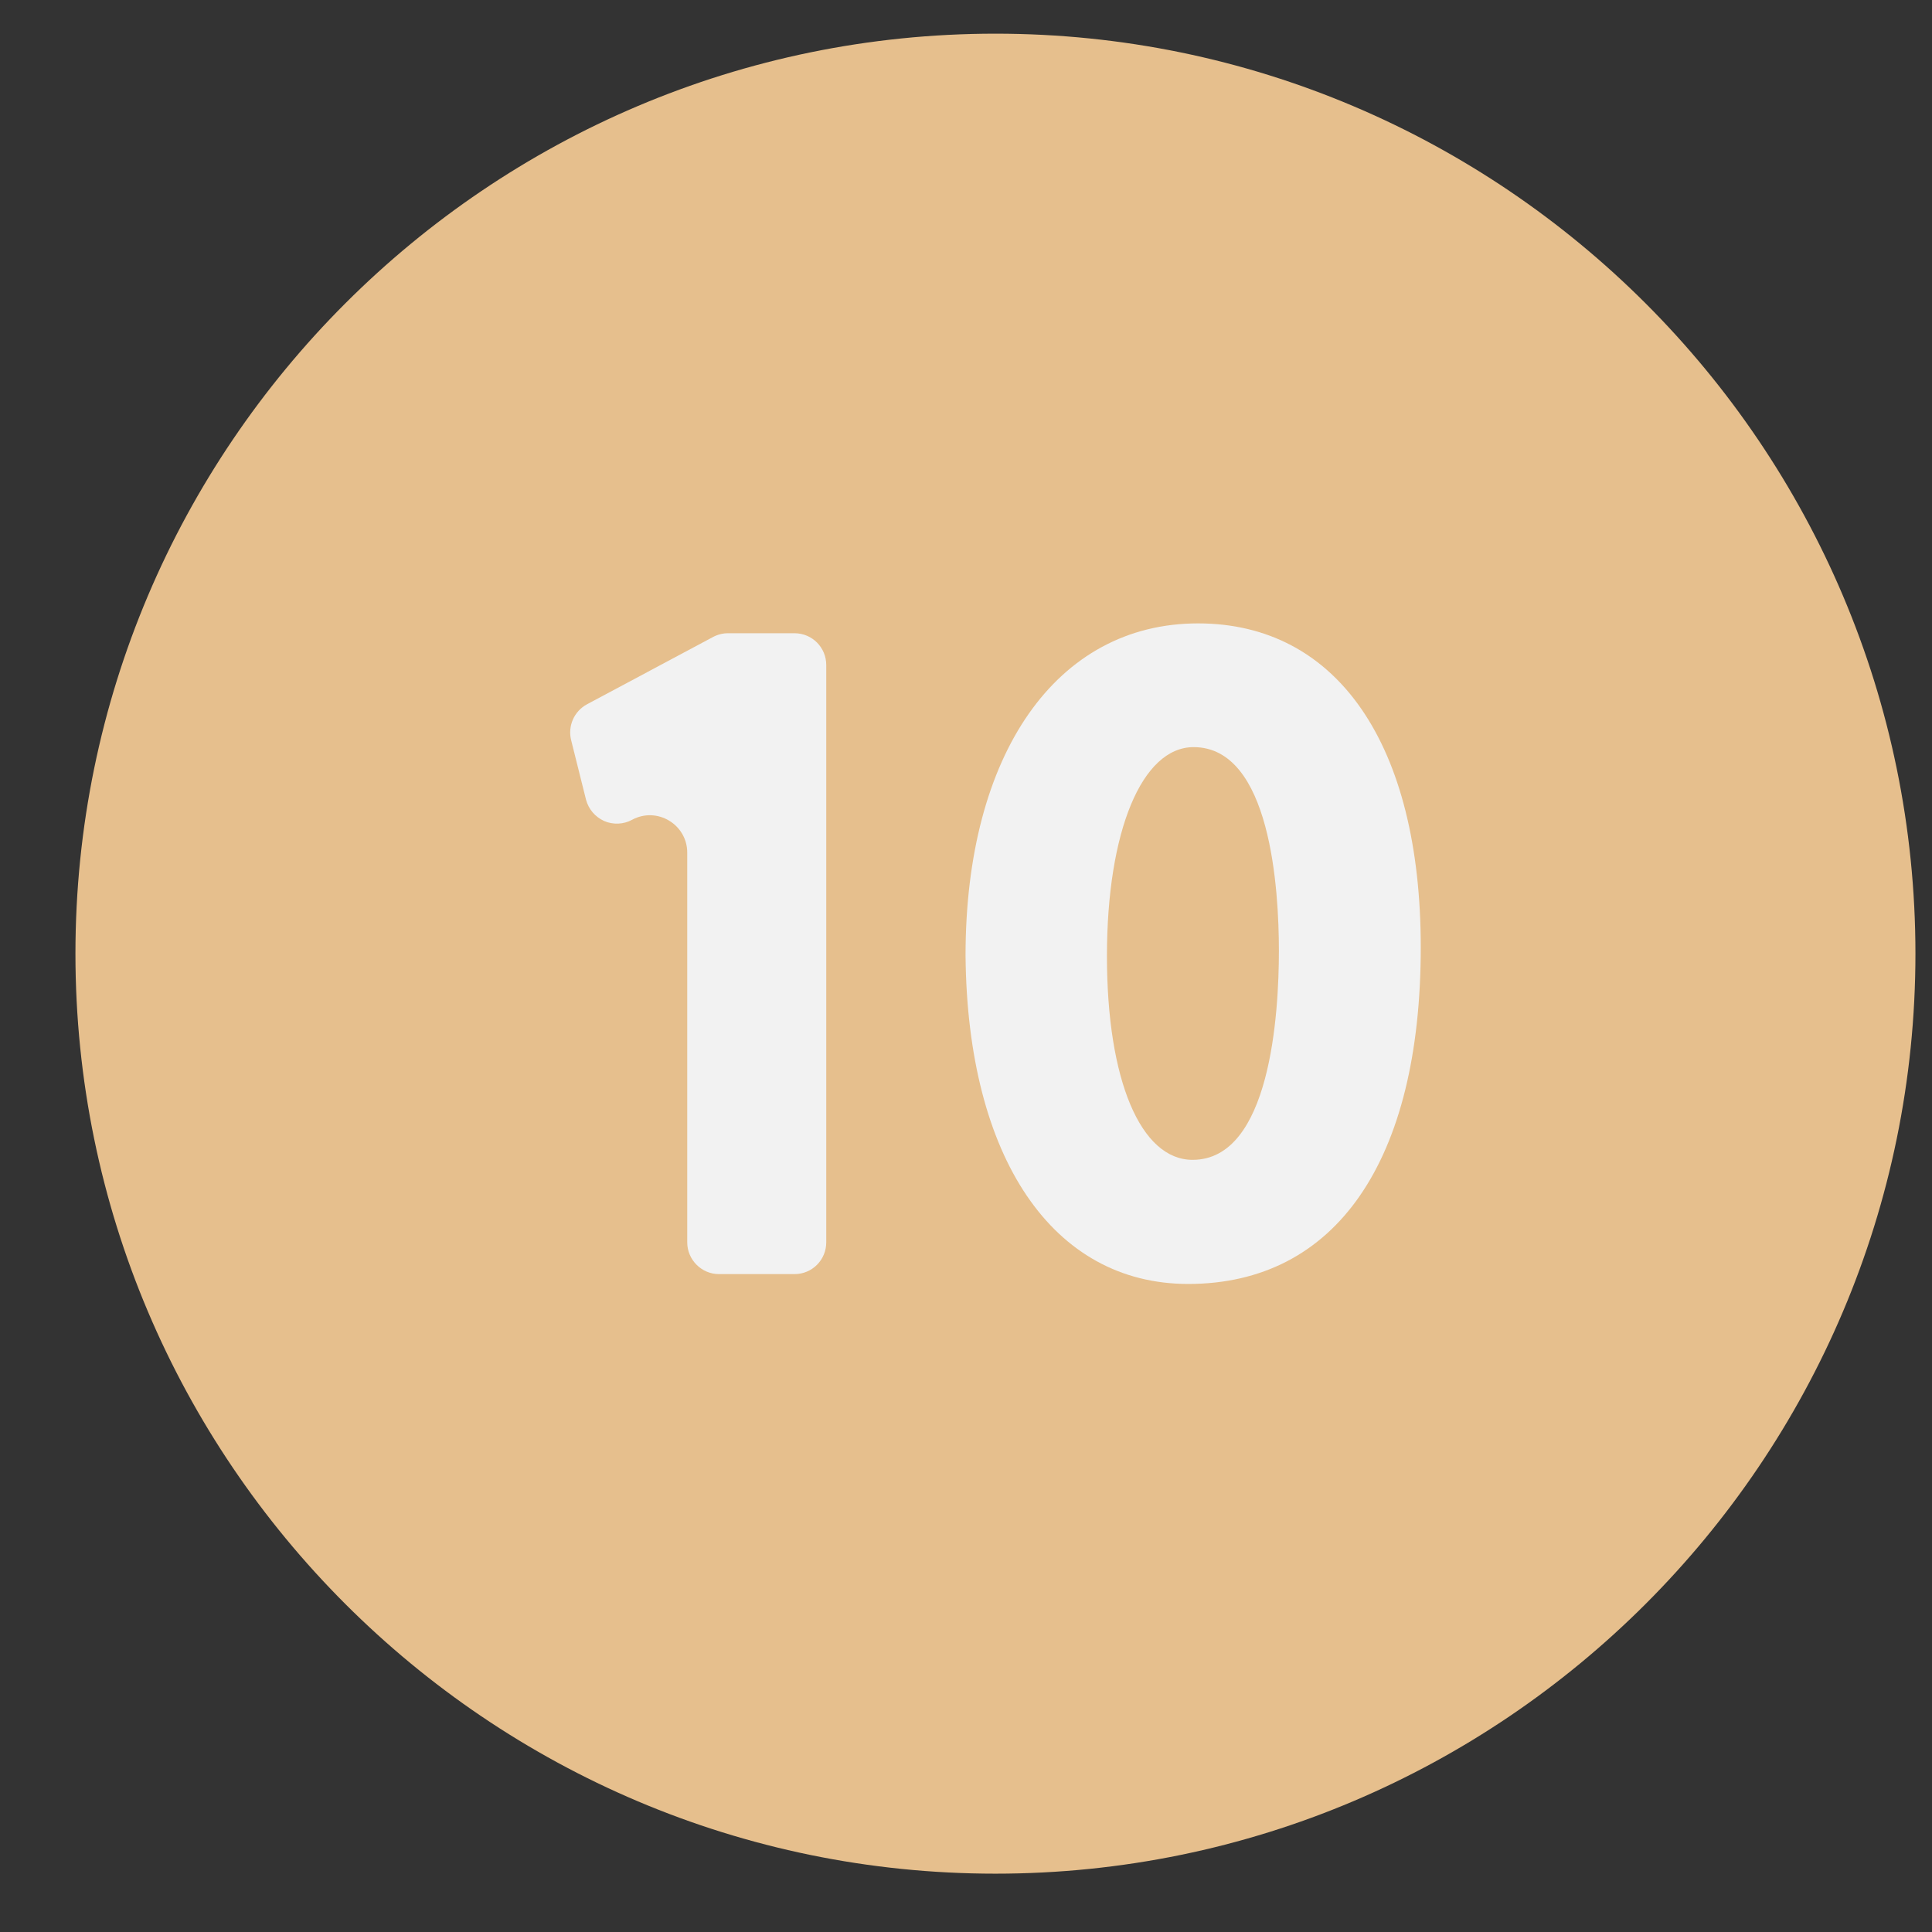 <svg width="21" height="21" viewBox="0 0 21 21" fill="none" xmlns="http://www.w3.org/2000/svg">
<rect x="0" y="0" width="21" height="21" fill="#333333" stroke="none"/>
<path d="M20.82 10.366C20.82 15.88 16.334 20.366 10.82 20.366C5.307 20.366 0.82 15.88 0.82 10.366C0.82 4.852 5.307 0.366 10.82 0.366C16.334 0.366 20.82 4.852 20.82 10.366Z" fill="#E6BF8D"/>
<path d="M8.981 7.228V13.504C8.981 13.693 8.829 13.849 8.636 13.849H7.815C7.625 13.849 7.47 13.693 7.47 13.504V9.268C7.47 8.961 7.141 8.764 6.87 8.911C6.777 8.962 6.663 8.966 6.567 8.924C6.47 8.88 6.398 8.797 6.37 8.693L6.208 8.045C6.17 7.893 6.239 7.731 6.381 7.655L7.75 6.924C7.801 6.897 7.857 6.883 7.912 6.883H8.636C8.829 6.883 8.981 7.039 8.981 7.228Z" fill="#F2F2F2"/>
<path d="M13.022 6.776C11.484 6.776 10.495 8.193 10.495 10.387C10.515 12.587 11.443 13.956 12.915 13.956C14.519 13.956 15.443 12.621 15.443 10.297C15.443 8.093 14.536 6.776 13.022 6.776ZM12.963 12.607C12.398 12.607 12.032 11.738 12.032 10.393C12.032 9.035 12.412 8.121 12.974 8.121C13.812 8.121 13.901 9.669 13.901 10.335C13.901 11.021 13.808 12.607 12.963 12.607Z" fill="#F2F2F2"/>
</svg>
